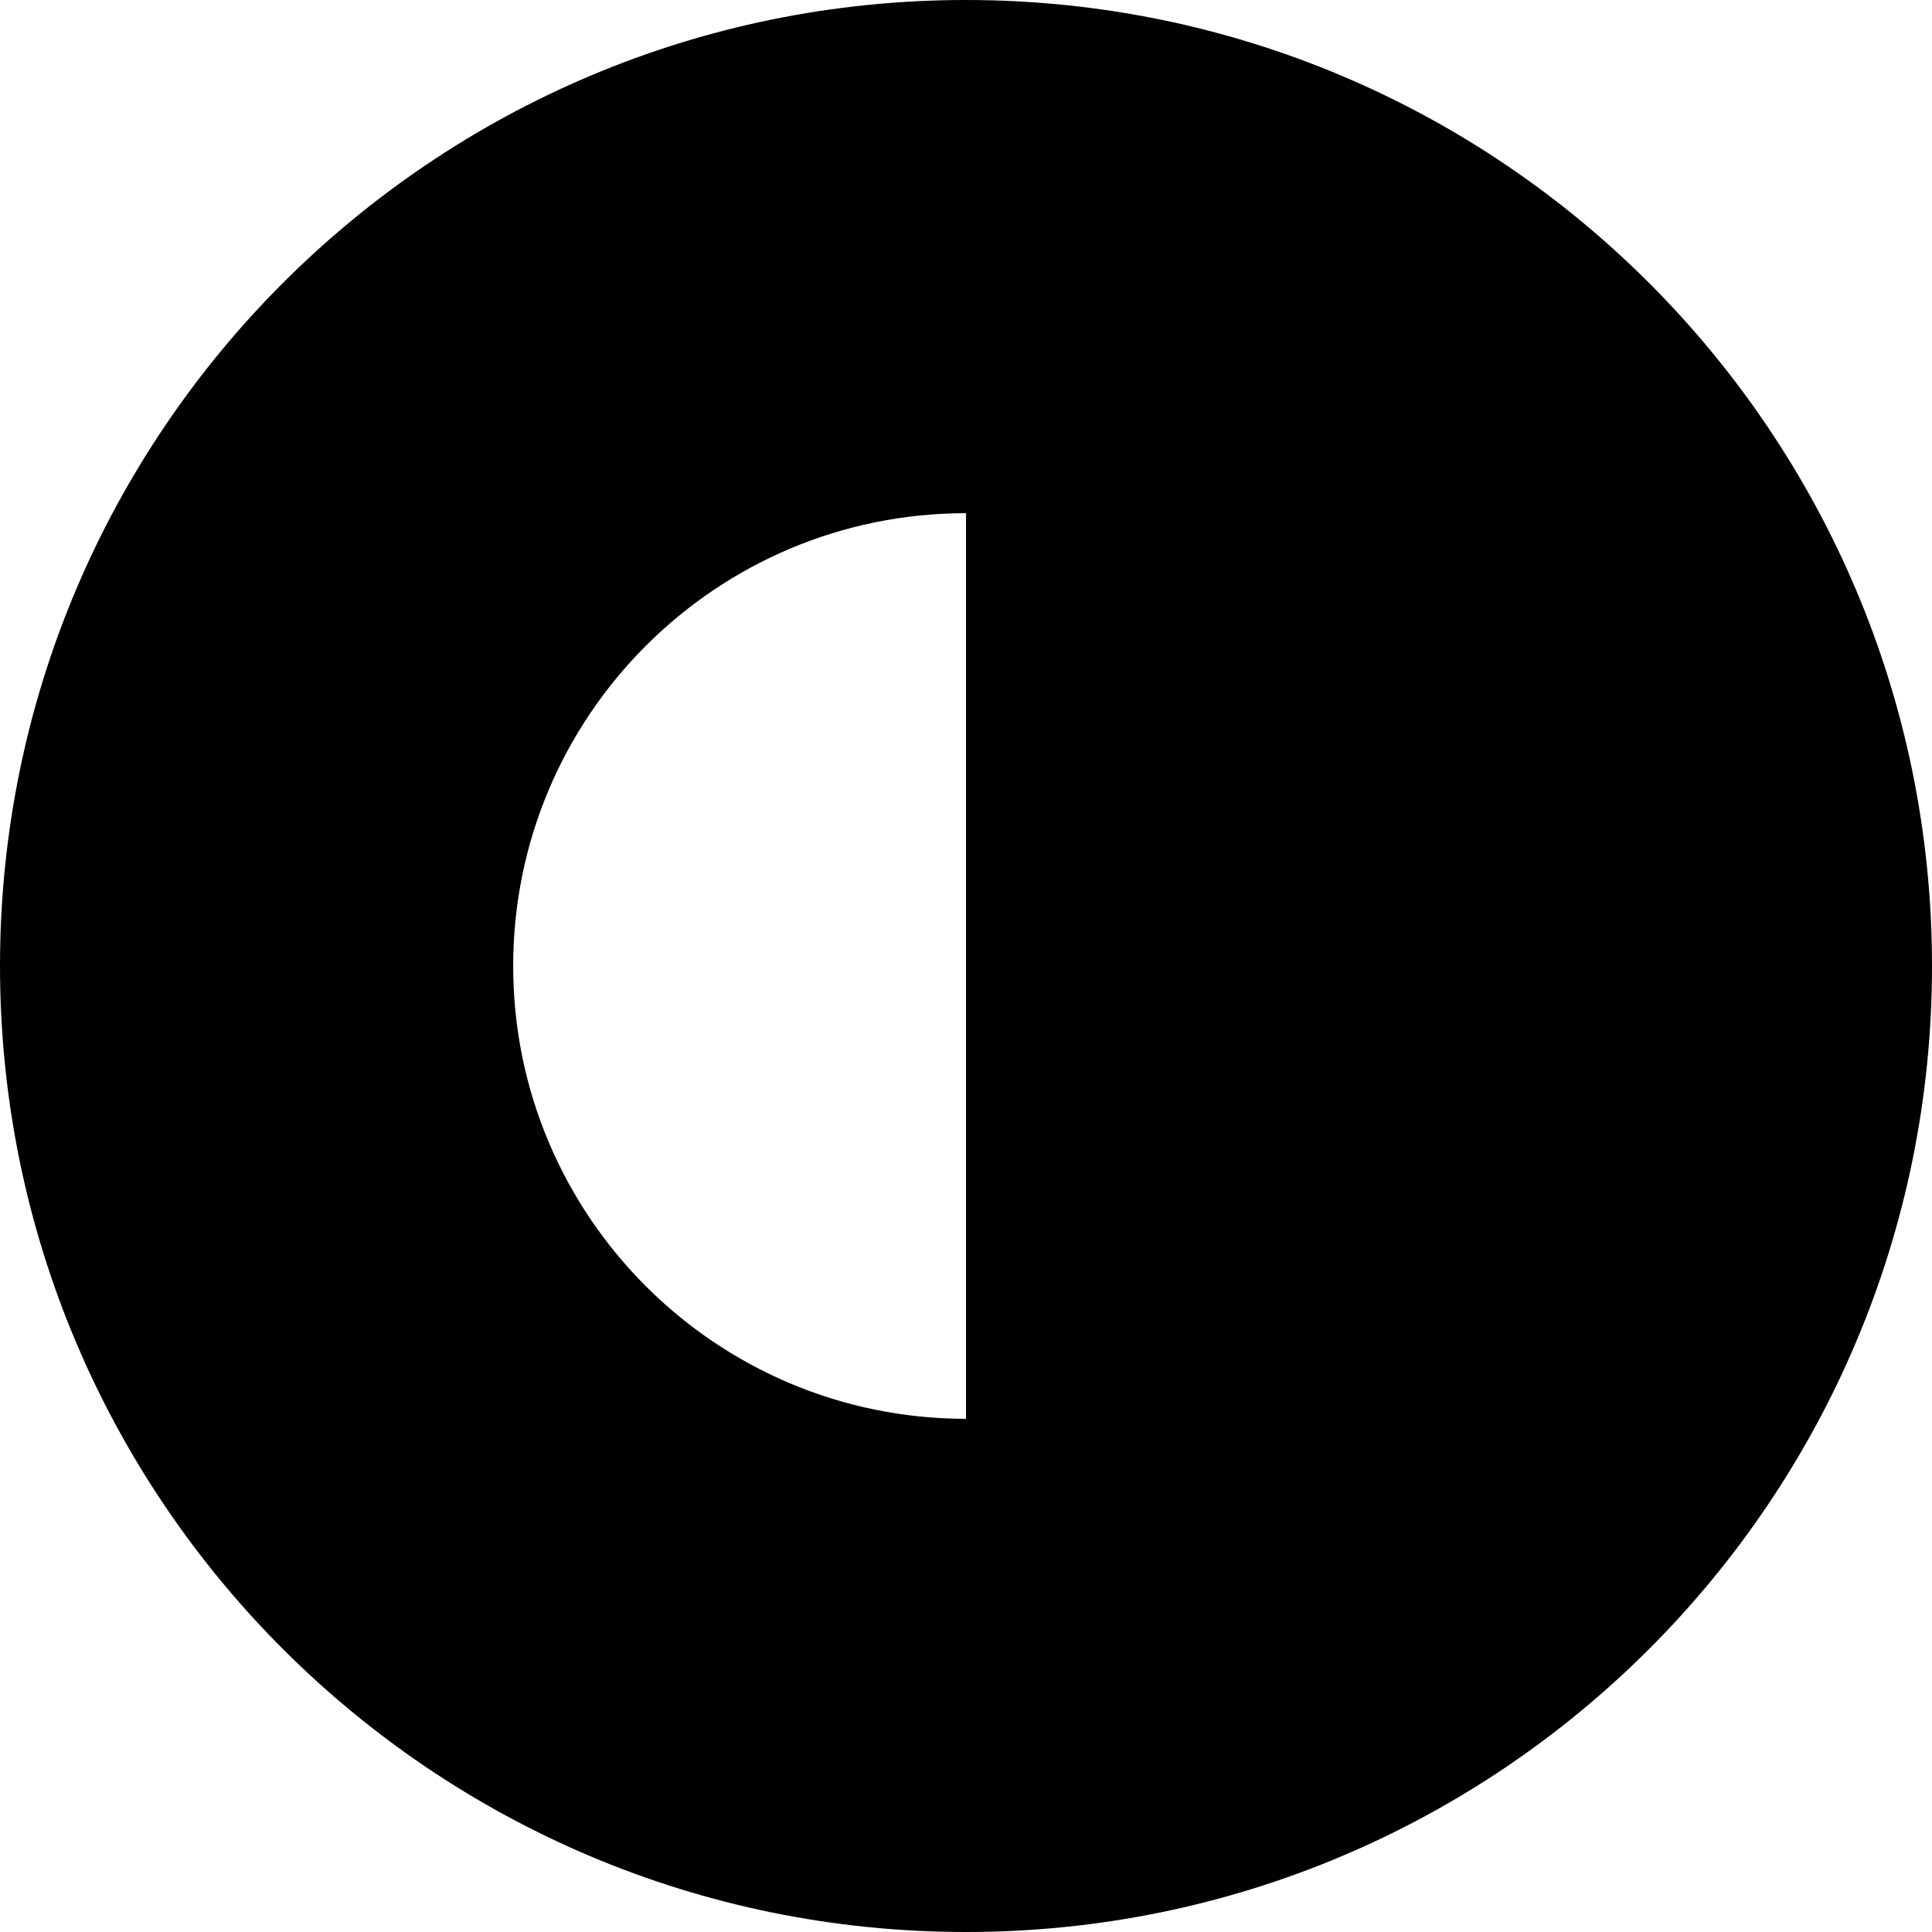 <svg xmlns="http://www.w3.org/2000/svg" width="50" height="50" viewBox="0 0 128 128">
    <path fill="black" d="M64 128C99.346 128 128 99.346 128 64C128 28.654 99.346 0 64 0C28.654 0 0 28.654 0 64C0 99.346 28.654 128 64 128ZM34 64C34 47.432 47.432 34 64 34L64 94C47.432 94 34 80.568 34 64Z"/>
    <path fill="black" d="M94 64L94 38.86C80.35 41.352 69.512 51.524 67 64"/>
</svg>